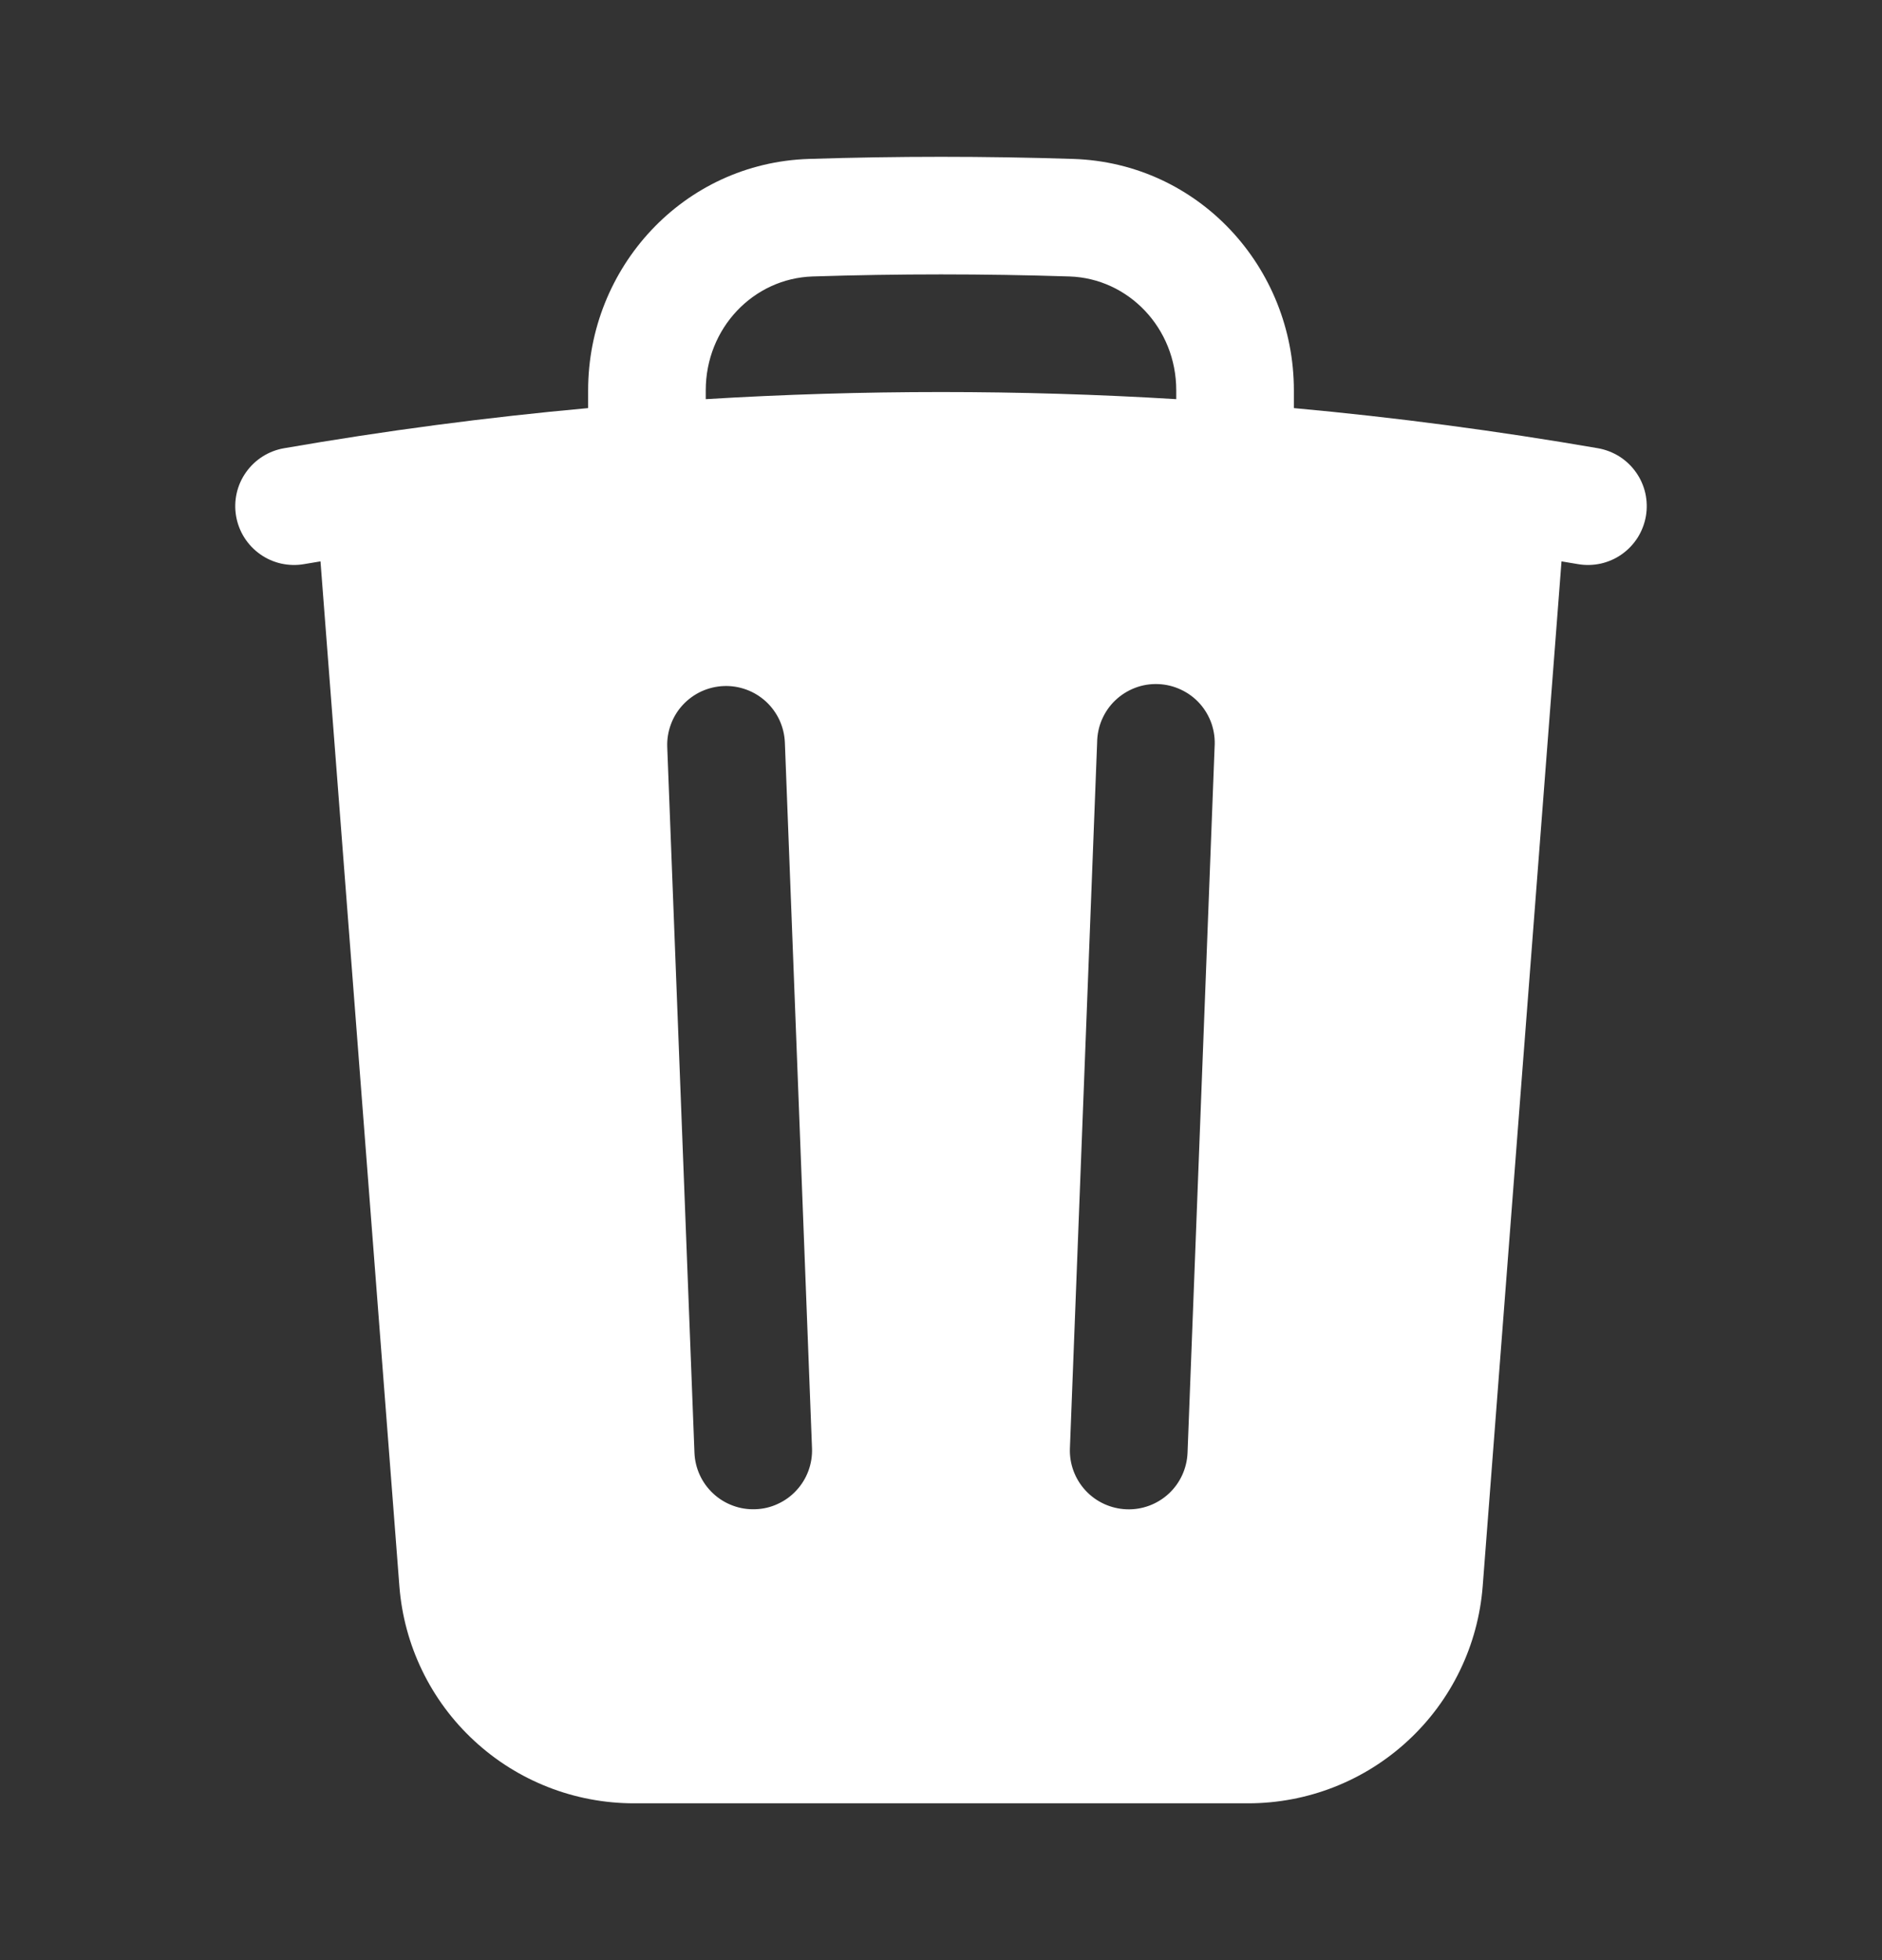 <svg width="24" height="25" viewBox="0 0 24 25" fill="none" xmlns="http://www.w3.org/2000/svg">
<rect x="0" y="0" width="24" height="25" fill="#333333" stroke="none"/>
<path fill-rule="evenodd" clip-rule="evenodd" d="M16.5 4.978V5.205C17.799 5.324 19.093 5.495 20.378 5.717C20.475 5.734 20.568 5.77 20.651 5.822C20.734 5.875 20.806 5.943 20.863 6.024C20.92 6.104 20.96 6.195 20.982 6.291C21.003 6.387 21.006 6.487 20.989 6.584C20.972 6.681 20.936 6.774 20.884 6.857C20.831 6.94 20.763 7.012 20.682 7.069C20.602 7.126 20.511 7.166 20.415 7.188C20.319 7.209 20.219 7.212 20.122 7.195L19.913 7.16L18.908 20.23C18.85 20.983 18.51 21.688 17.955 22.201C17.401 22.715 16.673 23 15.917 23H8.084C7.328 23 6.6 22.715 6.046 22.201C5.491 21.688 5.151 20.983 5.093 20.23L4.087 7.16L3.878 7.195C3.781 7.212 3.682 7.209 3.585 7.188C3.489 7.166 3.398 7.126 3.318 7.069C3.155 6.954 3.045 6.78 3.011 6.584C2.977 6.388 3.022 6.186 3.137 6.024C3.252 5.861 3.426 5.751 3.622 5.717C4.907 5.494 6.201 5.323 7.5 5.205V4.978C7.5 3.414 8.713 2.078 10.316 2.027C11.439 1.991 12.562 1.991 13.685 2.027C15.288 2.078 16.5 3.414 16.5 4.978ZM10.364 3.526C11.455 3.491 12.546 3.491 13.637 3.526C14.39 3.55 15 4.184 15 4.978V5.091C13.002 4.97 10.998 4.97 9 5.091V4.978C9 4.184 9.609 3.55 10.364 3.526ZM10.009 9.471C10.005 9.372 9.982 9.276 9.941 9.186C9.9 9.097 9.841 9.016 9.769 8.949C9.696 8.882 9.612 8.83 9.519 8.796C9.427 8.762 9.328 8.746 9.23 8.75C9.132 8.754 9.035 8.777 8.945 8.818C8.856 8.859 8.775 8.918 8.708 8.99C8.641 9.062 8.589 9.147 8.555 9.24C8.521 9.332 8.505 9.43 8.509 9.529L8.856 18.529C8.864 18.728 8.95 18.915 9.096 19.05C9.168 19.117 9.253 19.169 9.345 19.203C9.438 19.238 9.536 19.253 9.634 19.249C9.733 19.246 9.83 19.223 9.919 19.181C10.009 19.14 10.089 19.082 10.156 19.009C10.223 18.937 10.275 18.852 10.309 18.76C10.343 18.668 10.359 18.569 10.355 18.471L10.009 9.471ZM15.489 9.529C15.496 9.429 15.483 9.328 15.451 9.232C15.418 9.137 15.367 9.049 15.3 8.974C15.233 8.899 15.152 8.839 15.06 8.796C14.969 8.753 14.871 8.729 14.77 8.725C14.669 8.721 14.569 8.737 14.475 8.773C14.381 8.809 14.295 8.863 14.222 8.933C14.149 9.002 14.092 9.086 14.052 9.178C14.012 9.271 13.992 9.37 13.991 9.471L13.644 18.471C13.636 18.67 13.708 18.864 13.843 19.01C13.978 19.156 14.166 19.242 14.365 19.25C14.564 19.258 14.758 19.186 14.904 19.051C15.05 18.916 15.136 18.728 15.144 18.529L15.489 9.529Z" fill="white"/>
</svg>
